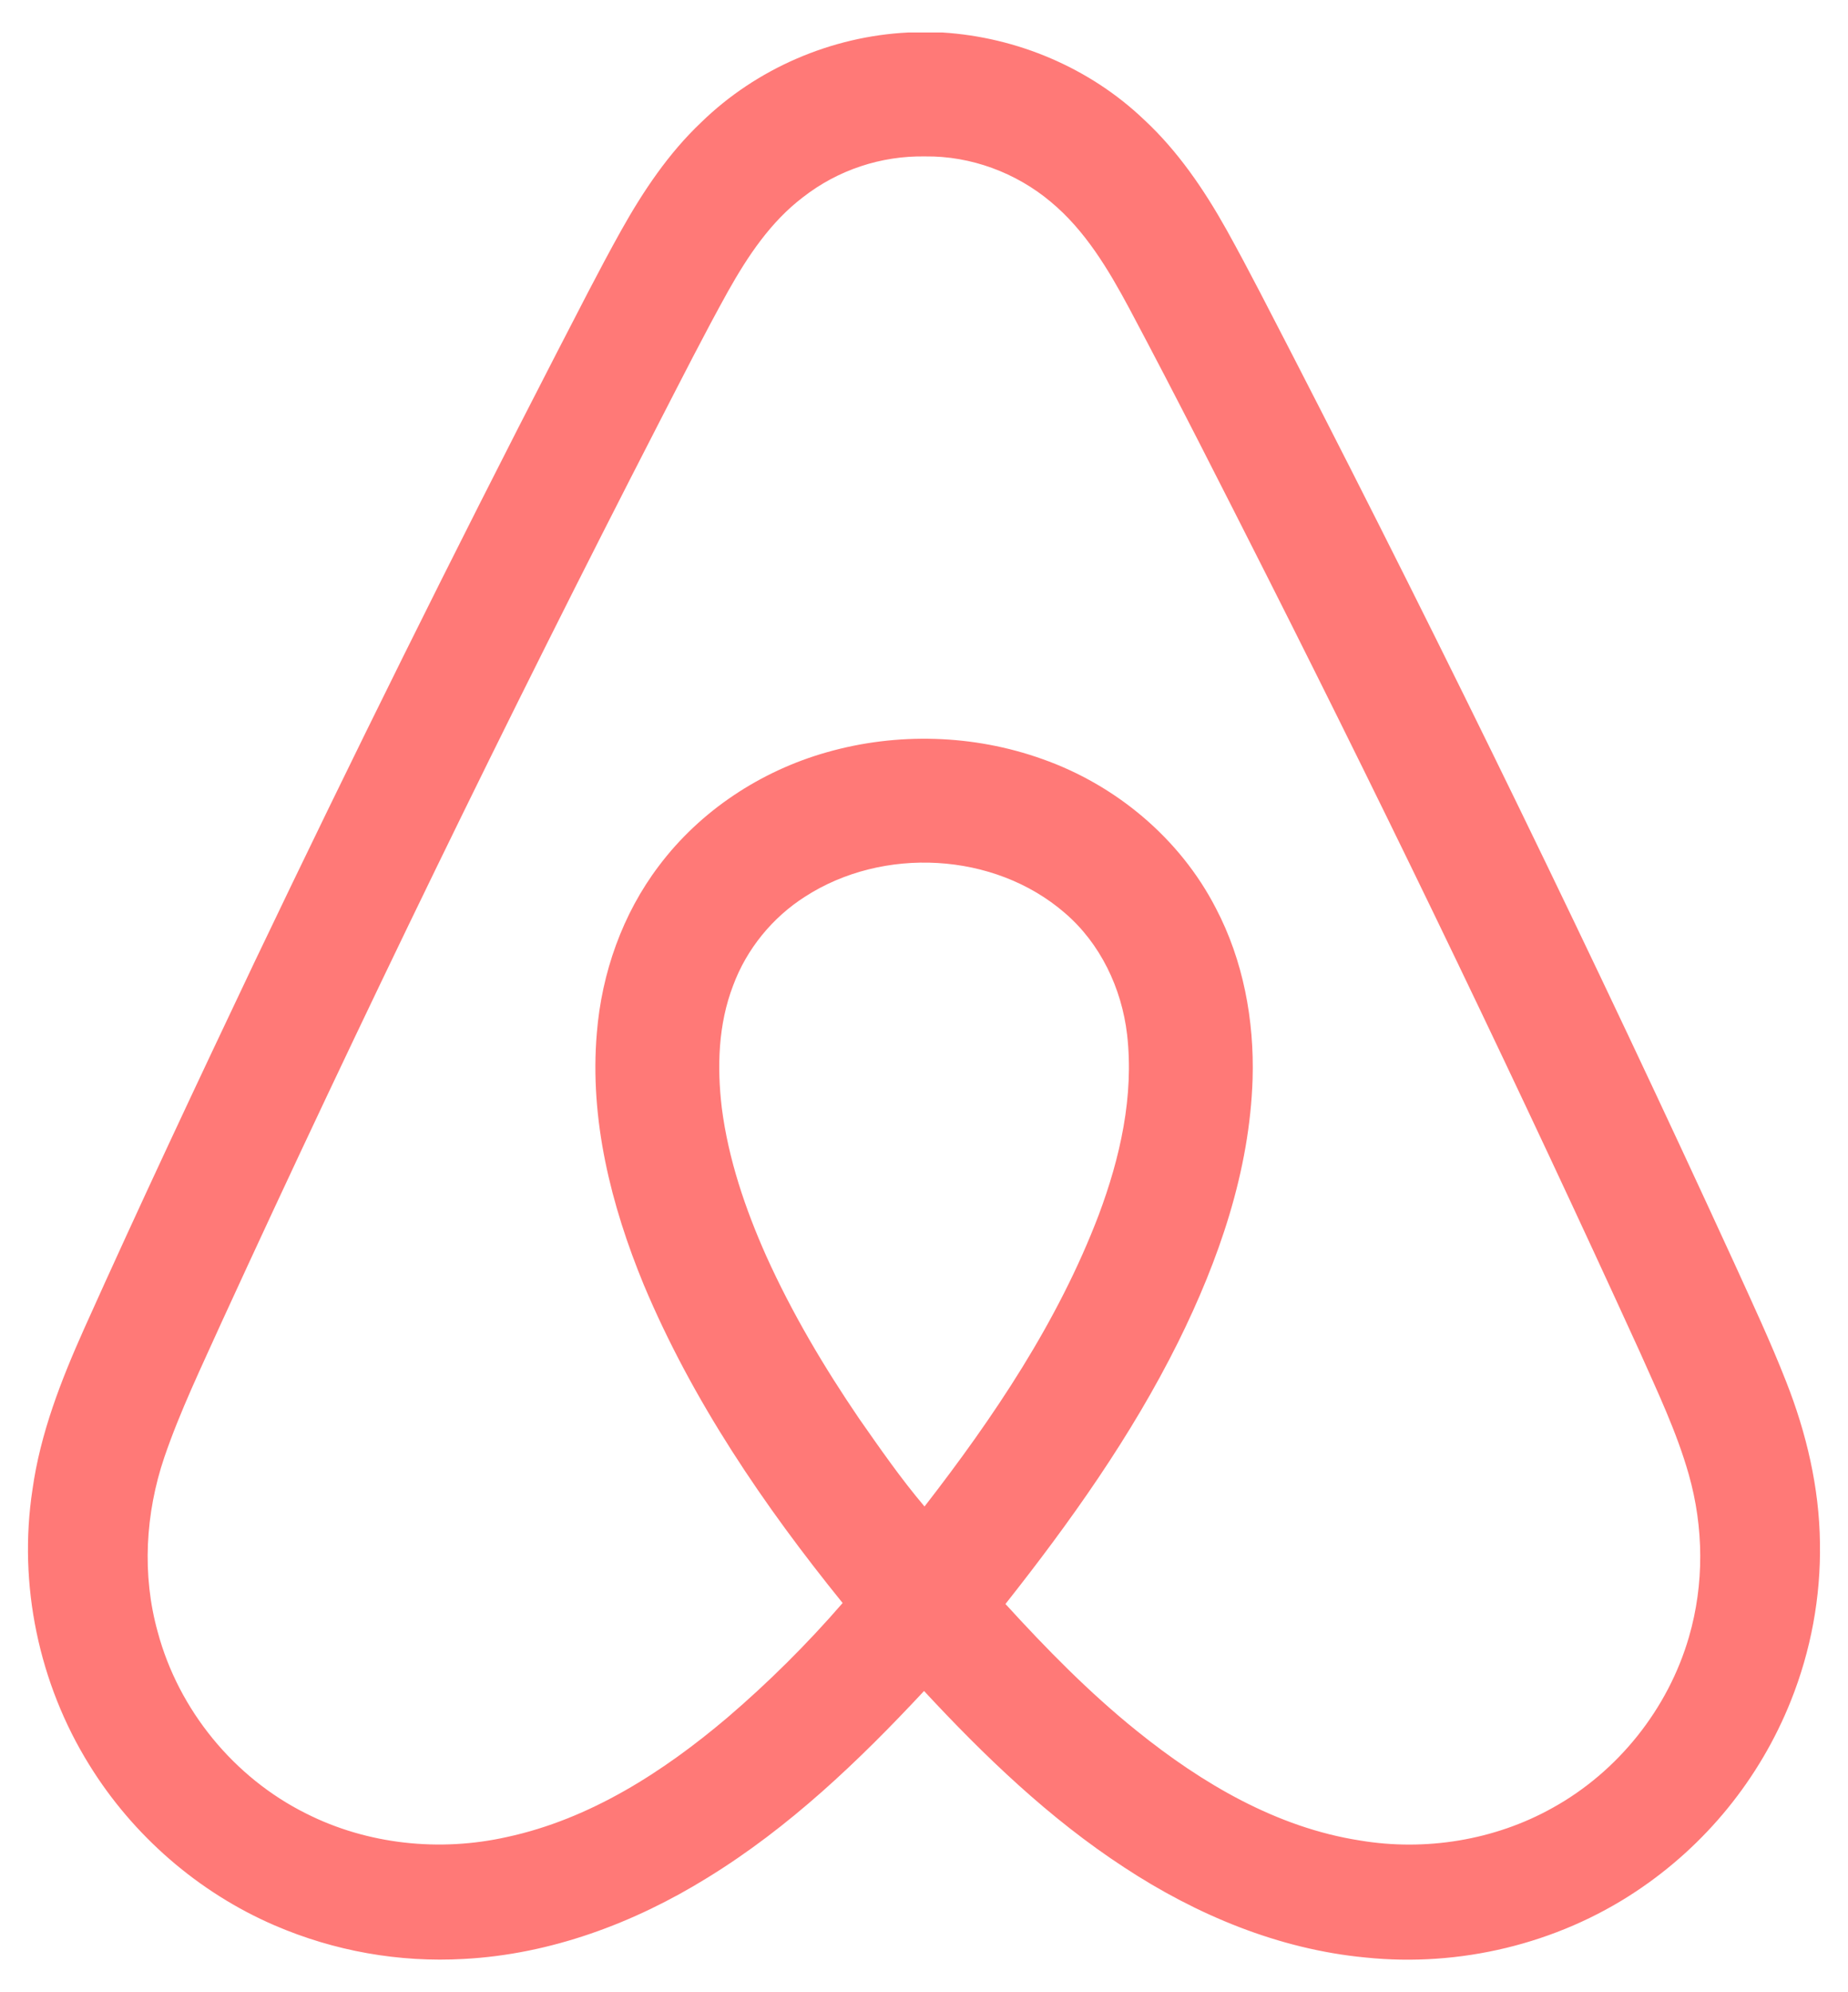 <?xml version="1.0" encoding="utf-8"?>
<!-- Generator: Adobe Illustrator 24.0.0, SVG Export Plug-In . SVG Version: 6.00 Build 0)  -->
<svg version="1.1" id="Camada_1" xmlns="http://www.w3.org/2000/svg" xmlns:xlink="http://www.w3.org/1999/xlink" x="0px" y="0px"
	 viewBox="0 0 2292.5 2470.4" style="enable-background:new 0 0 2292.5 2470.4;" xml:space="preserve">
<style type="text/css">
	.st0{fill:#FF7977;}
</style>
<path class="st0" d="M2257.7,1913.6c-0.8-68.7-16.8-136.5-41.9-200.1c-19.3-49.3-41.8-97.3-63.7-145.5
	c-174.3-380-357.3-755.9-548.7-1127.5c-26.9-51.9-53.3-104.2-81.7-155.3c-27.9-49.9-60.5-97.9-102.6-136.9
	c-67.2-64.1-157.4-102.2-249.9-108h-42.6c-95.3,4.7-188.2,44.7-256.6,111.3c-40.6,38.4-72,85.3-99.2,133.8
	c-28.1,50.3-54,101.7-80.5,152.8c-128.5,249.3-253.1,500.6-374,753.7C244.4,1343.3,173,1495,104.3,1648
	c-28.5,63.7-54.3,129.6-64,199.2c-18,117.5,7.8,240.7,70.5,341.6c54.1,87.6,135.3,158.2,229.9,199c74,31.9,154.4,46.2,234.8,41.6
	c107.4-5.7,211-44.3,301.9-100.6c101.4-62.2,188.1-145,268.9-231.7c75.1,80.9,155.5,158.2,248.2,218.7
	c89.6,58.9,191.7,101.6,299.2,111.8c116.7,12.2,237.6-16.7,335.5-81.7c86.6-57.4,153.7-139.8,192.3-236.3
	C2246.5,2047.2,2258.8,1980.6,2257.7,1913.6L2257.7,1913.6z M1146.9,1868.3c-29.3-34.5-55.1-71.8-81-108.8
	c-43.6-64-83.3-130.9-115.2-201.5c-26.1-58.6-47.1-120.2-55.3-184.1c-6-50.7-4.5-103.6,14.1-151.8c16.7-45.1,48.7-84.3,89.2-110.1
	c96.6-62.4,234.4-55.6,322,20c44.3,37.8,70.8,93.6,77.5,151c8.7,76.3-8.6,152.9-35.3,224C1312.6,1639,1233,1757.3,1146.9,1868.3
	L1146.9,1868.3z M2095.2,2030.1c-25.8,89.1-87.9,167-169.1,211.9c-72,40.3-157.9,54.1-239.1,40.5
	c-103.4-16.1-196.1-70.9-276.5-135.7c-59.1-47.5-112.2-101.7-163.2-157.6c80.4-101.7,156.2-208.2,214.1-324.5
	c50.5-101.9,88.9-212.3,92.5-326.9c2.1-72.7-11.6-146.7-45.6-211.5c-44.5-86.5-124.1-152.9-215.4-185
	c-85.3-30.5-180.1-33.2-267.1-8.4c-82.1,23.2-157,72.5-208.4,140.9c-45.2,59.6-71,132.9-77,207.2c-9.2,107.1,17.6,213.8,58.2,312.3
	c60.3,143.8,148.9,273.9,246.7,394.7c-44.1,50.9-92,98.5-143.2,142.3c-79.4,67.2-170.2,125.7-273.2,147.9
	c-83.2,18.7-173,9.4-249.3-29.2c-89.4-44.5-158-128.4-183.9-224.9c-19.8-70.8-15.4-147.3,8.1-216.7c19.6-57.4,46.1-112.1,71-167.4
	c172.5-375.9,353.4-747.8,542.6-1115.5c28.2-54.7,56-109.7,85.9-163.5c24.4-43.4,52.7-85.9,92.8-116.4
	c43.3-33.8,96.9-51.6,151.8-50.6c56.4-0.7,112.5,20.1,155.7,56.4c42.6,35.4,71.4,83.8,97.3,132.1
	c58.5,109.8,114.6,220.9,170.8,331.9c160.3,317.3,314.4,637.8,462.1,961.2c22.3,50.2,46.2,100.1,61.2,153.1
	C2113.6,1894.2,2114.2,1964.8,2095.2,2030.1L2095.2,2030.1z"/>
</svg>
